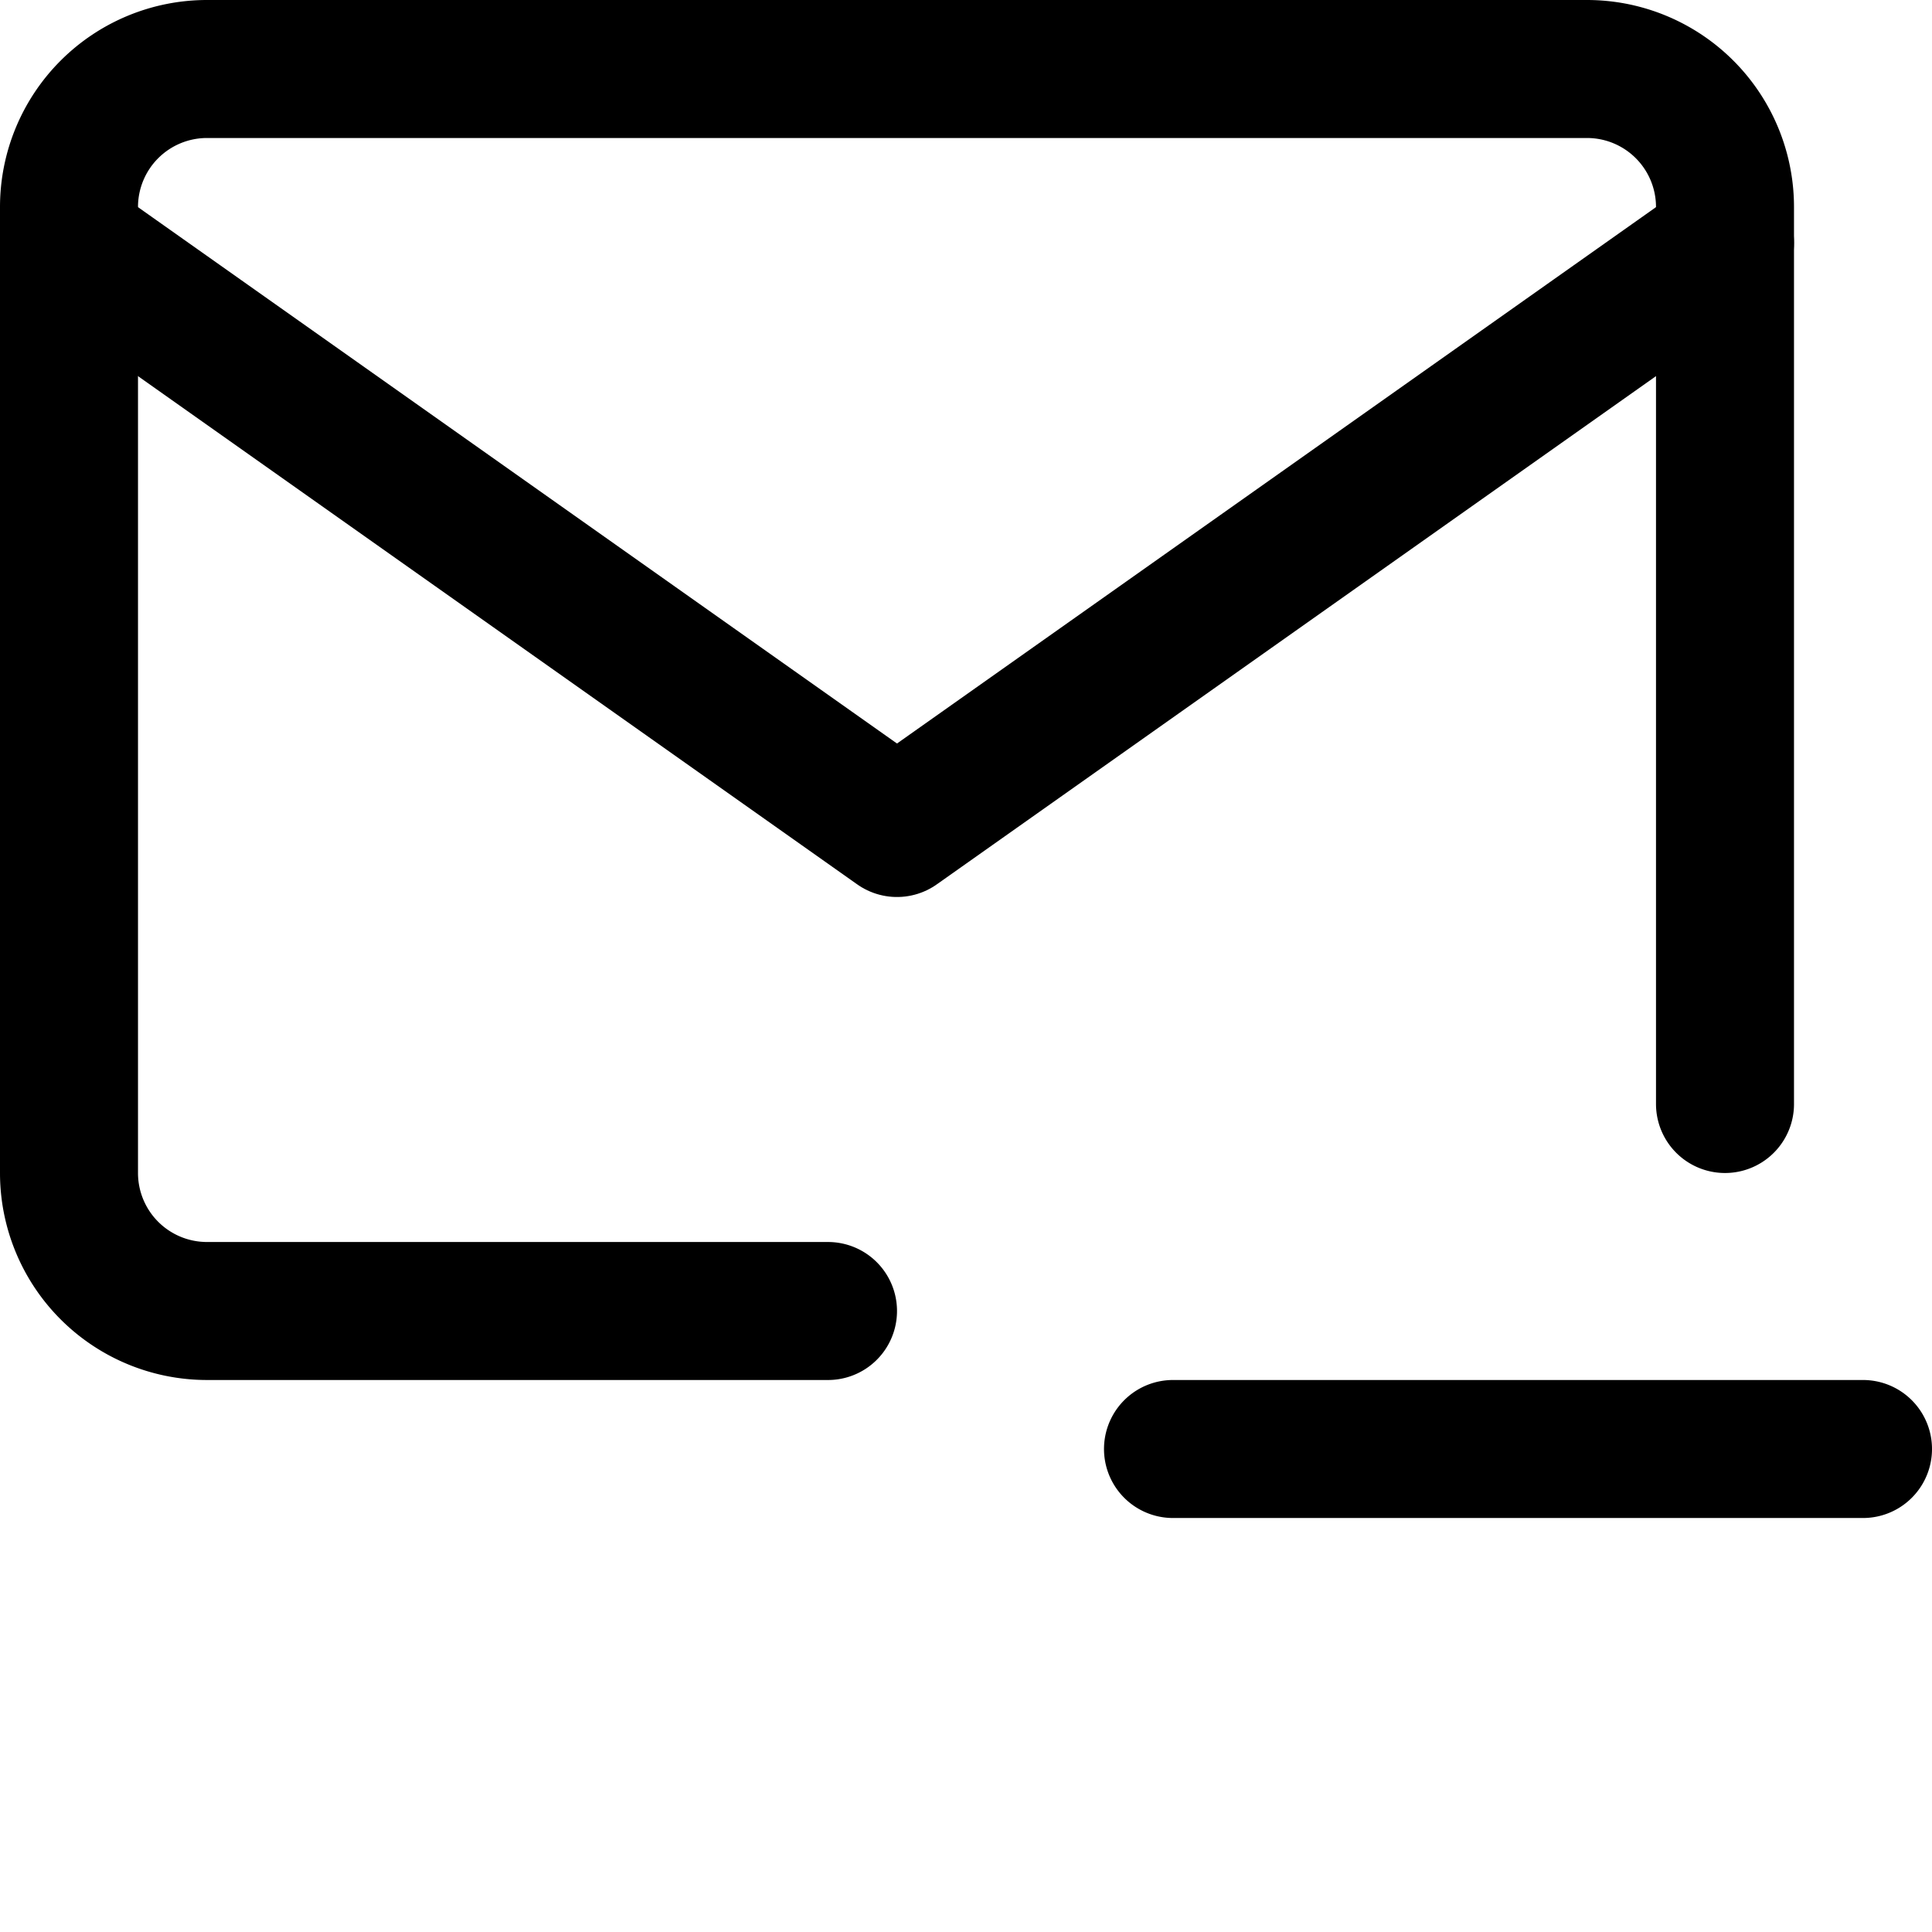 <svg focusable="false" xmlns="http://www.w3.org/2000/svg" fill="none" role="img" aria-label="Icon" viewBox="0 0 14 14">
  <g stroke="currentColor" stroke-linecap="round" stroke-linejoin="round">
    <path d="M8.5 10.5h5M6 9.5H1.5a1 1 0 0 1-1-1v-7a1 1 0 0 1 1-1h10a1 1 0 0 1 1 1V8"/>
    <path d="M.5 1.76 6.5 6l6-4.24"/>
  </g>
</svg>
